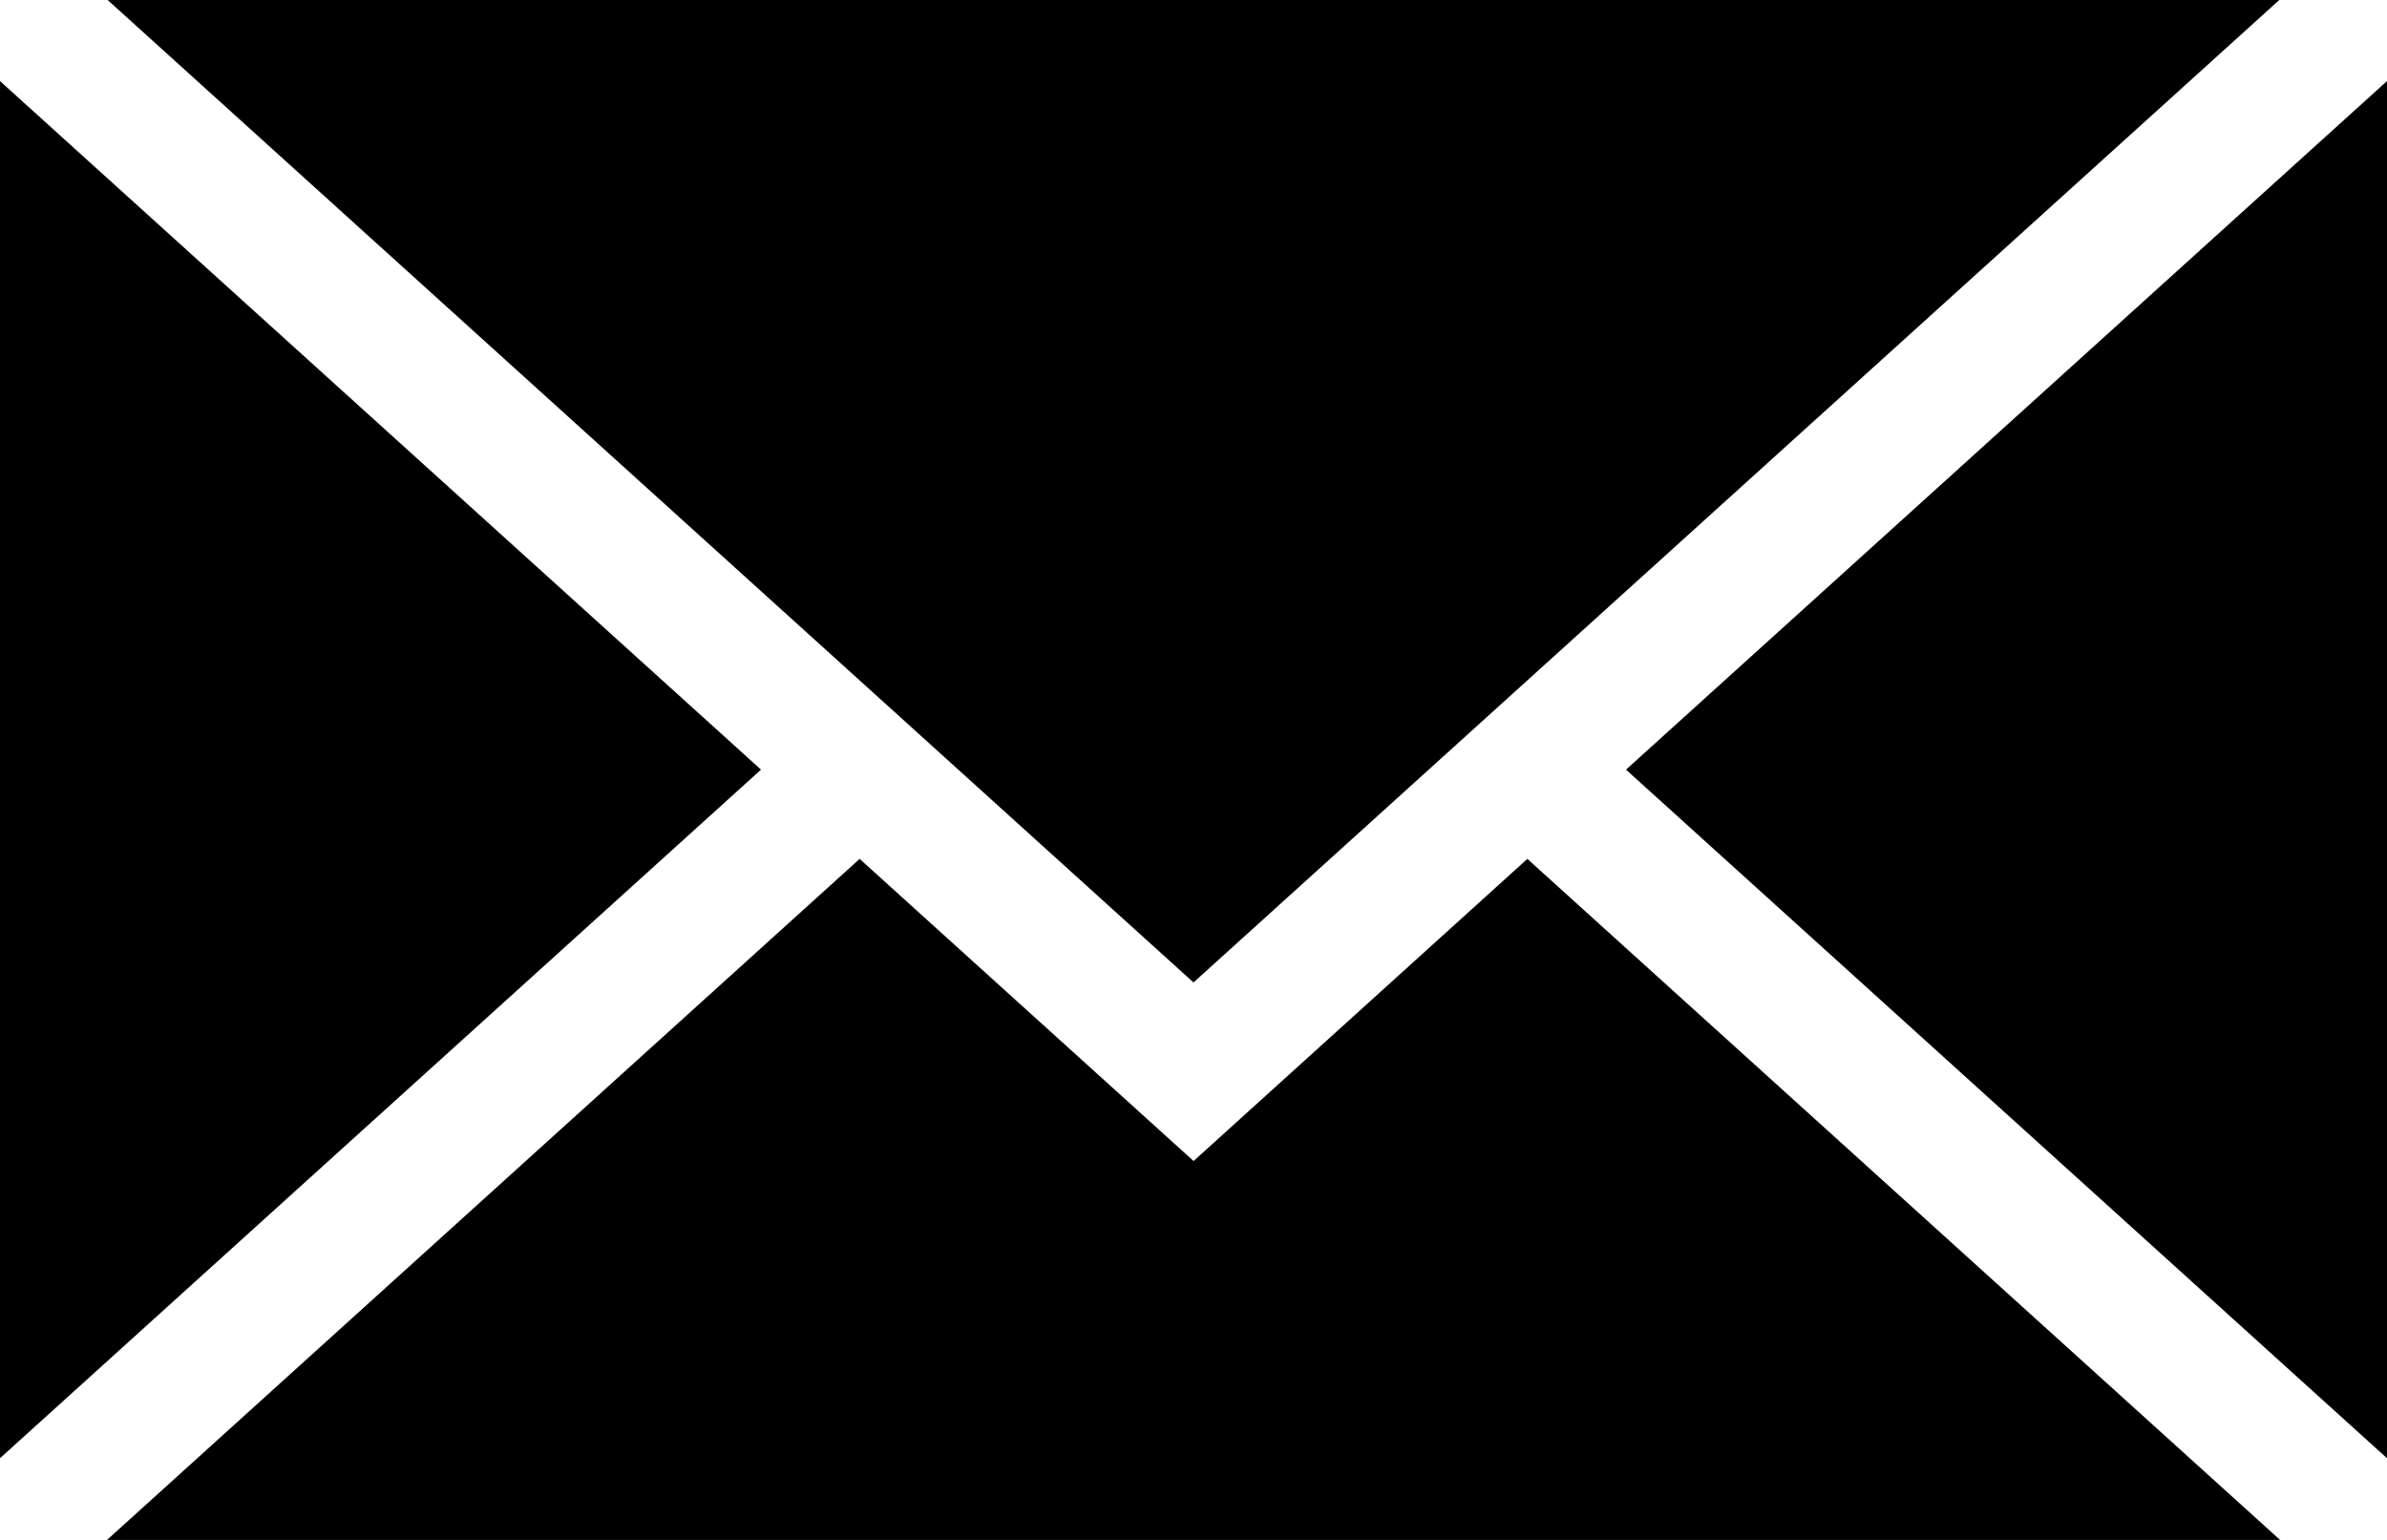 <svg width="31" height="20" viewBox="0 0 31 20" xmlns="http://www.w3.org/2000/svg">
<path d="M14.102 12.76L-3.67458e-08 -1.82642e-07H28.203L14.102 12.76Z" transform="translate(1.398)"/>
<path d="M9.883 8.943L0 17.886V-8.01841e-08L9.883 8.943Z" transform="translate(0 1.053)"/>
<path d="M9.774 -4.90014e-07L14.111 3.924L18.446 -4.90014e-07L28.221 8.845H-3.67458e-08L9.774 -4.90014e-07Z" transform="translate(1.39 11.155)"/>
<path d="M-6.22517e-07 8.943L9.883 -8.01841e-08V17.886L-6.22517e-07 8.943Z" transform="translate(21.117 1.053)"/>
</svg>
